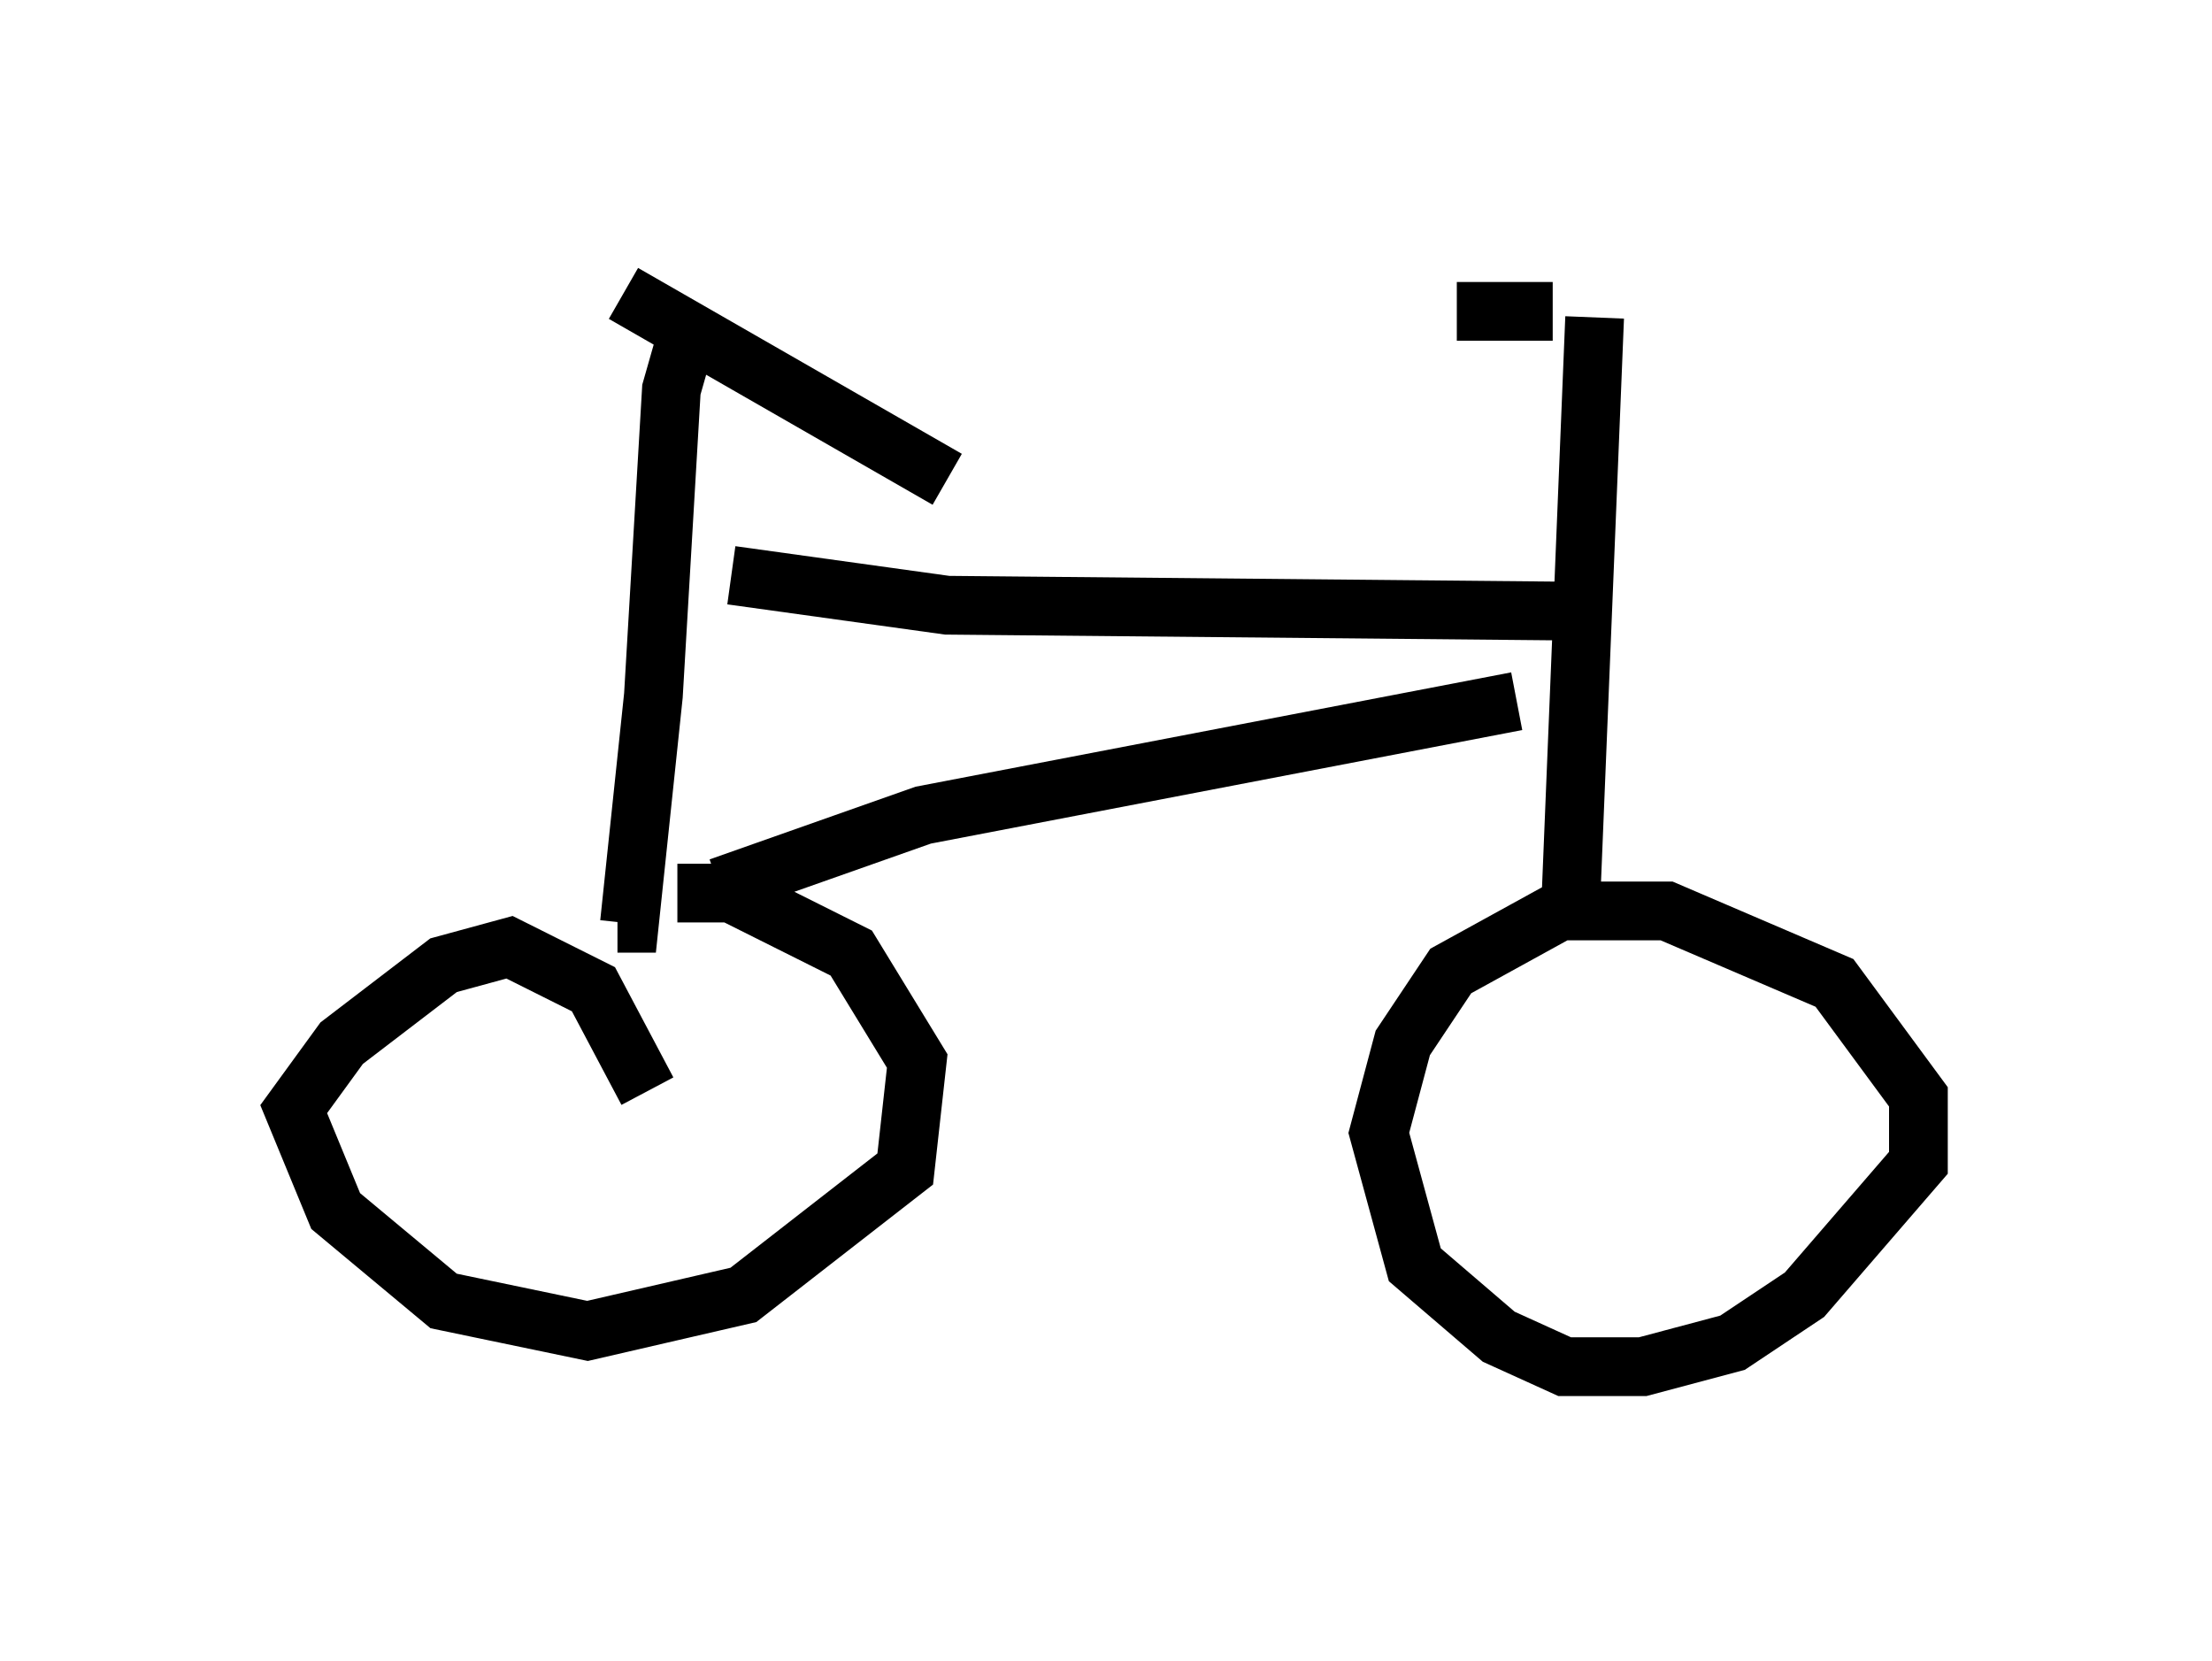 <?xml version="1.0" encoding="utf-8" ?>
<svg baseProfile="full" height="28.273" version="1.1" width="37.665" xmlns="http://www.w3.org/2000/svg" xmlns:ev="http://www.w3.org/2001/xml-events" xmlns:xlink="http://www.w3.org/1999/xlink"><defs /><rect fill="white" height="28.273" width="37.665" x="0" y="0" /><path d="M12.044, 5.613 m-0.408, 0.306 l-0.204, 0.715 -0.306, 5.206 l-0.408, 3.879 -0.204, 0.0 m0.51, 2.858 l-0.919, -1.735 -1.429, -0.715 l-1.123, 0.306 -1.735, 1.327 l-0.817, 1.123 0.715, 1.735 l1.838, 1.531 2.45, 0.51 l2.654, -0.613 2.756, -2.144 l0.204, -1.838 -1.123, -1.838 l-2.042, -1.021 -0.919, 0.0 m0.715, -0.102 l3.471, -1.225 10.106, -1.94 m-13.373, -2.144 l3.675, 0.51 10.821, 0.102 m0.204, -5.002 l-0.408, 10.004 -2.042, 1.123 l-0.817, 1.225 -0.408, 1.531 l0.613, 2.246 1.429, 1.225 l1.123, 0.51 1.327, 0.0 l1.531, -0.408 1.225, -0.817 l1.94, -2.246 0.0, -1.123 l-1.429, -1.94 -2.858, -1.225 l-1.735, 0.0 m-1.838, -10.208 l1.633, 0.0 m-15.823, -0.306 l5.513, 3.165 " fill="none" stroke="black" stroke-width="1" /></svg>